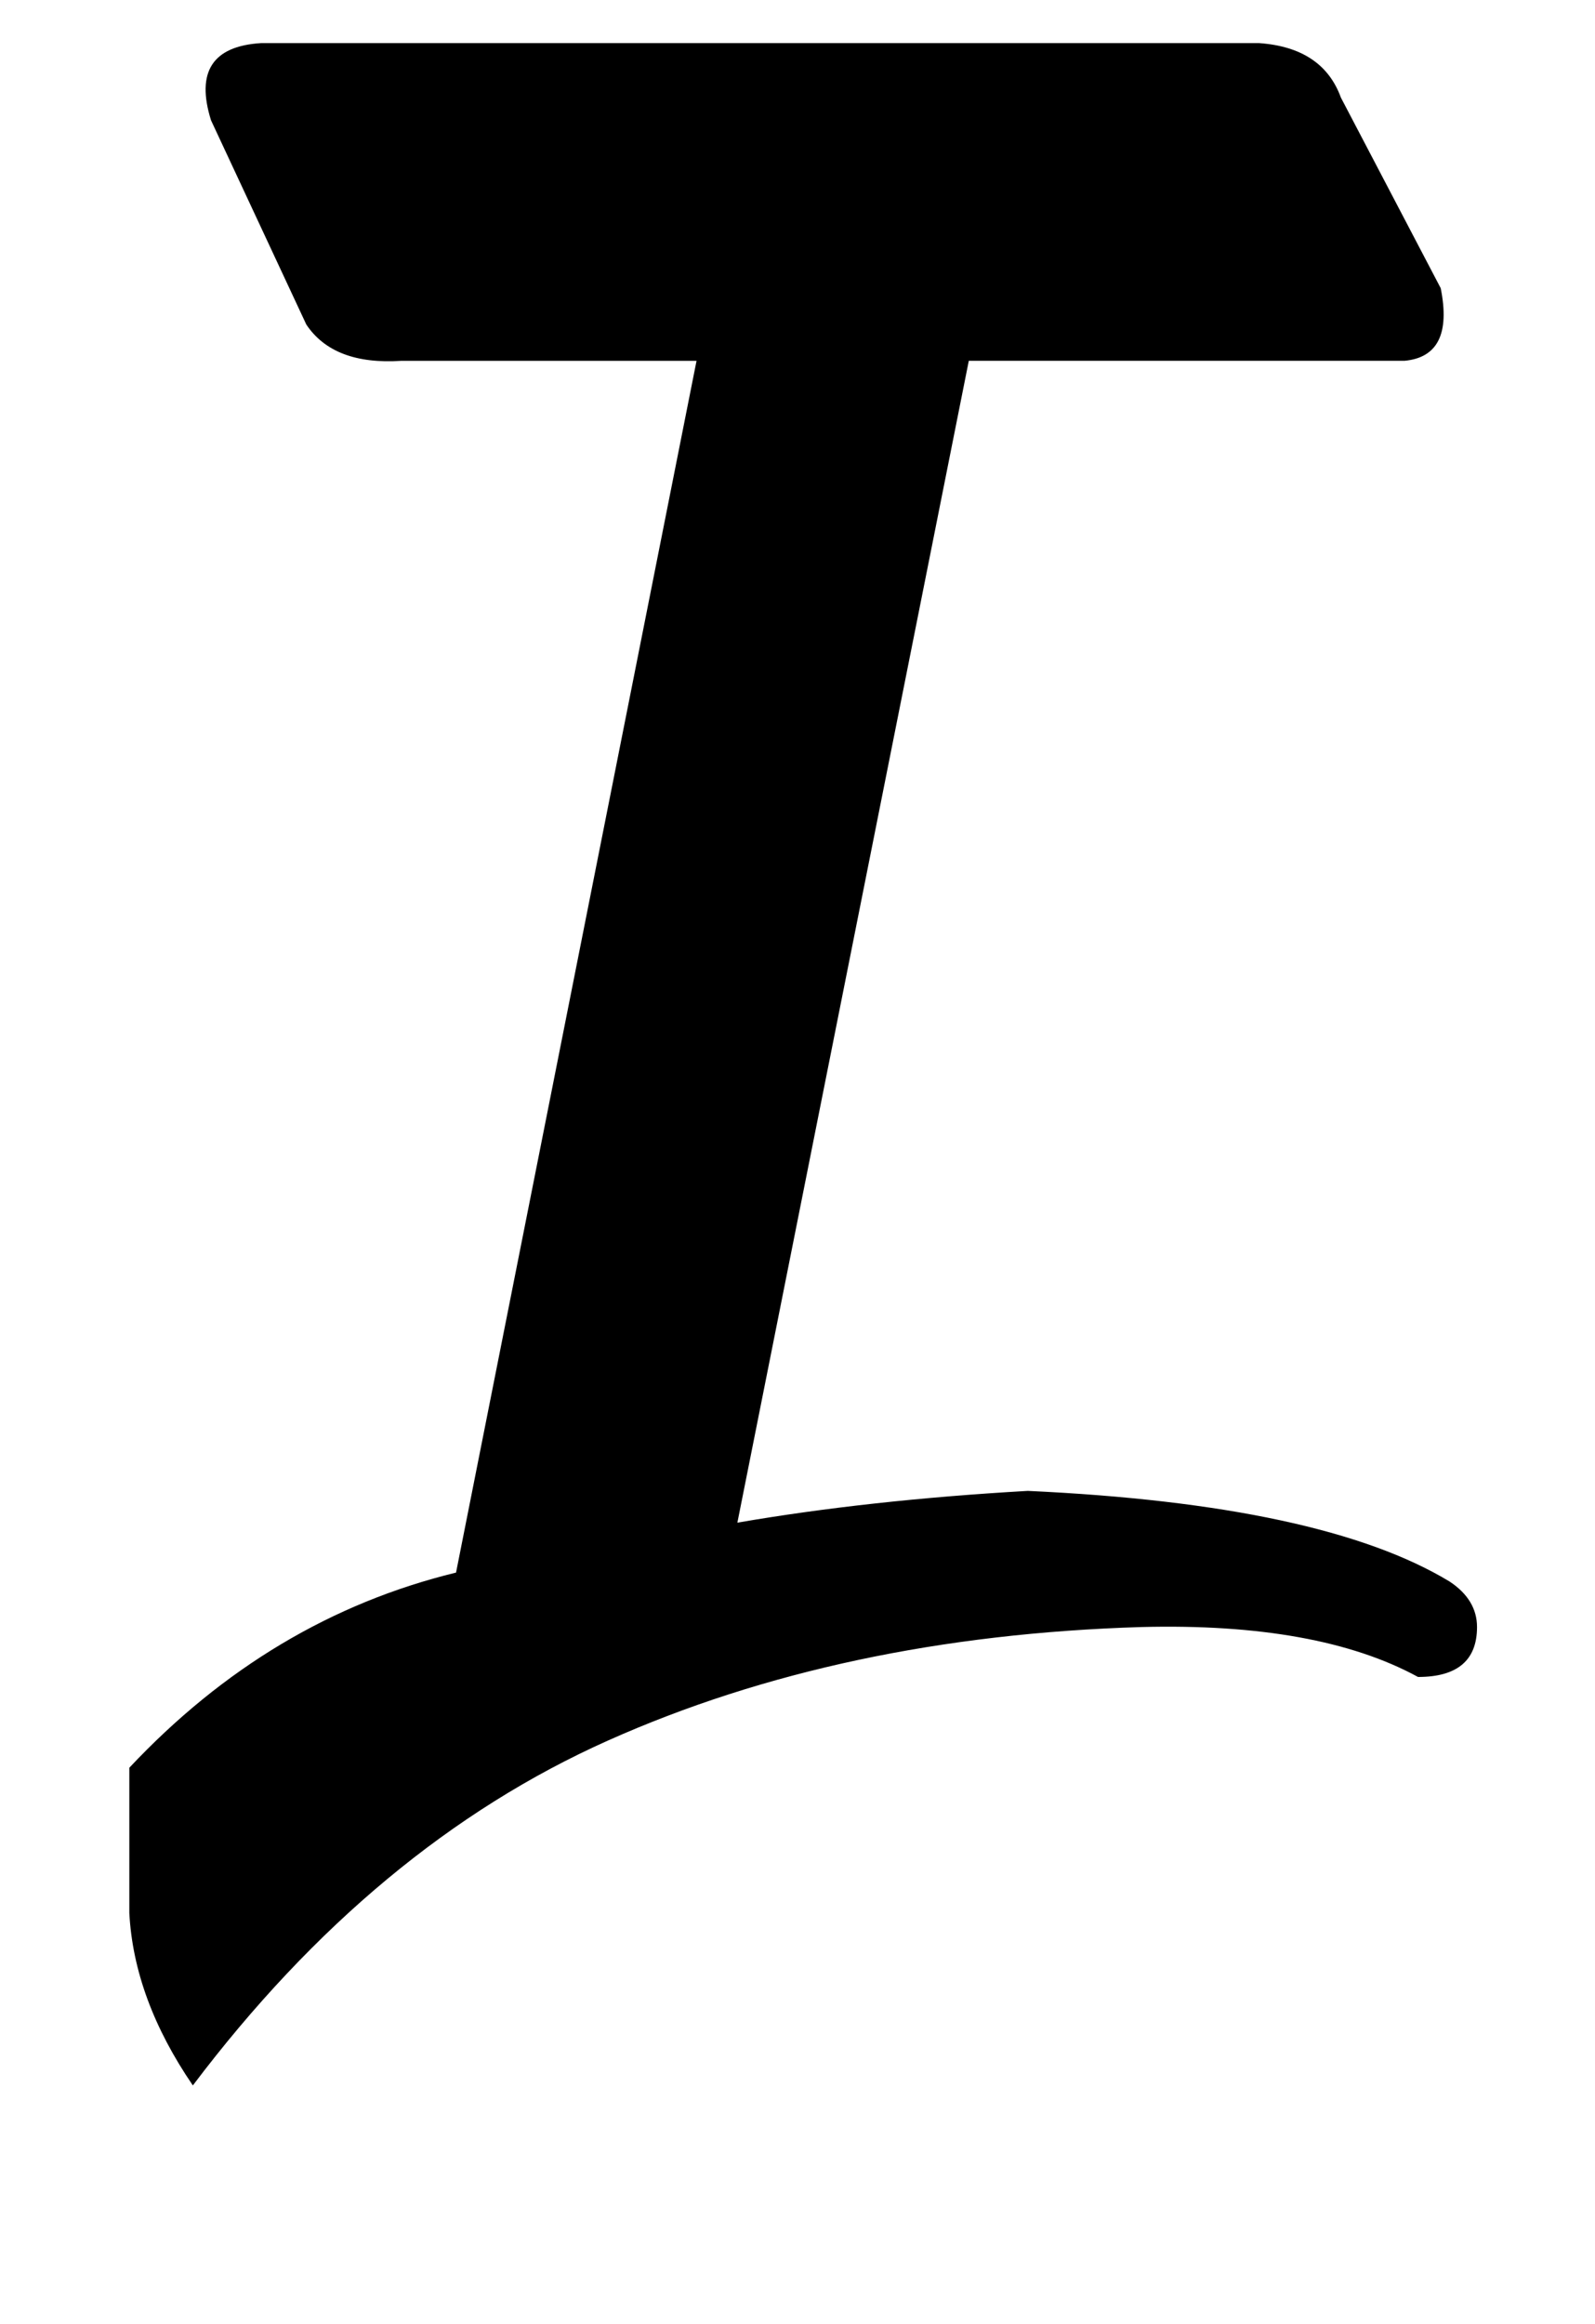 <?xml version="1.0" standalone="no"?>
<!DOCTYPE svg PUBLIC "-//W3C//DTD SVG 1.1//EN" "http://www.w3.org/Graphics/SVG/1.1/DTD/svg11.dtd" >
<svg xmlns="http://www.w3.org/2000/svg" xmlns:xlink="http://www.w3.org/1999/xlink" version="1.1" viewBox="-10 0 1406 2048">
   <path fill="currentColor"
d="M160 1838q-52 -76 -56 -152v-128q124 -132 288 -172l212 -1068h-260q-60 4 -84 -32l-84 -180q-20 -64 44 -68h880q56 4 72 48l88 168q12 60 -32 64h-384l-204 1024q116 -20 256 -28q260 12 372 80q24 16 24 40q0 44 -52 44q-88 -48 -244 -44q-264 8 -470 100t-366 304z
" />
</svg>
